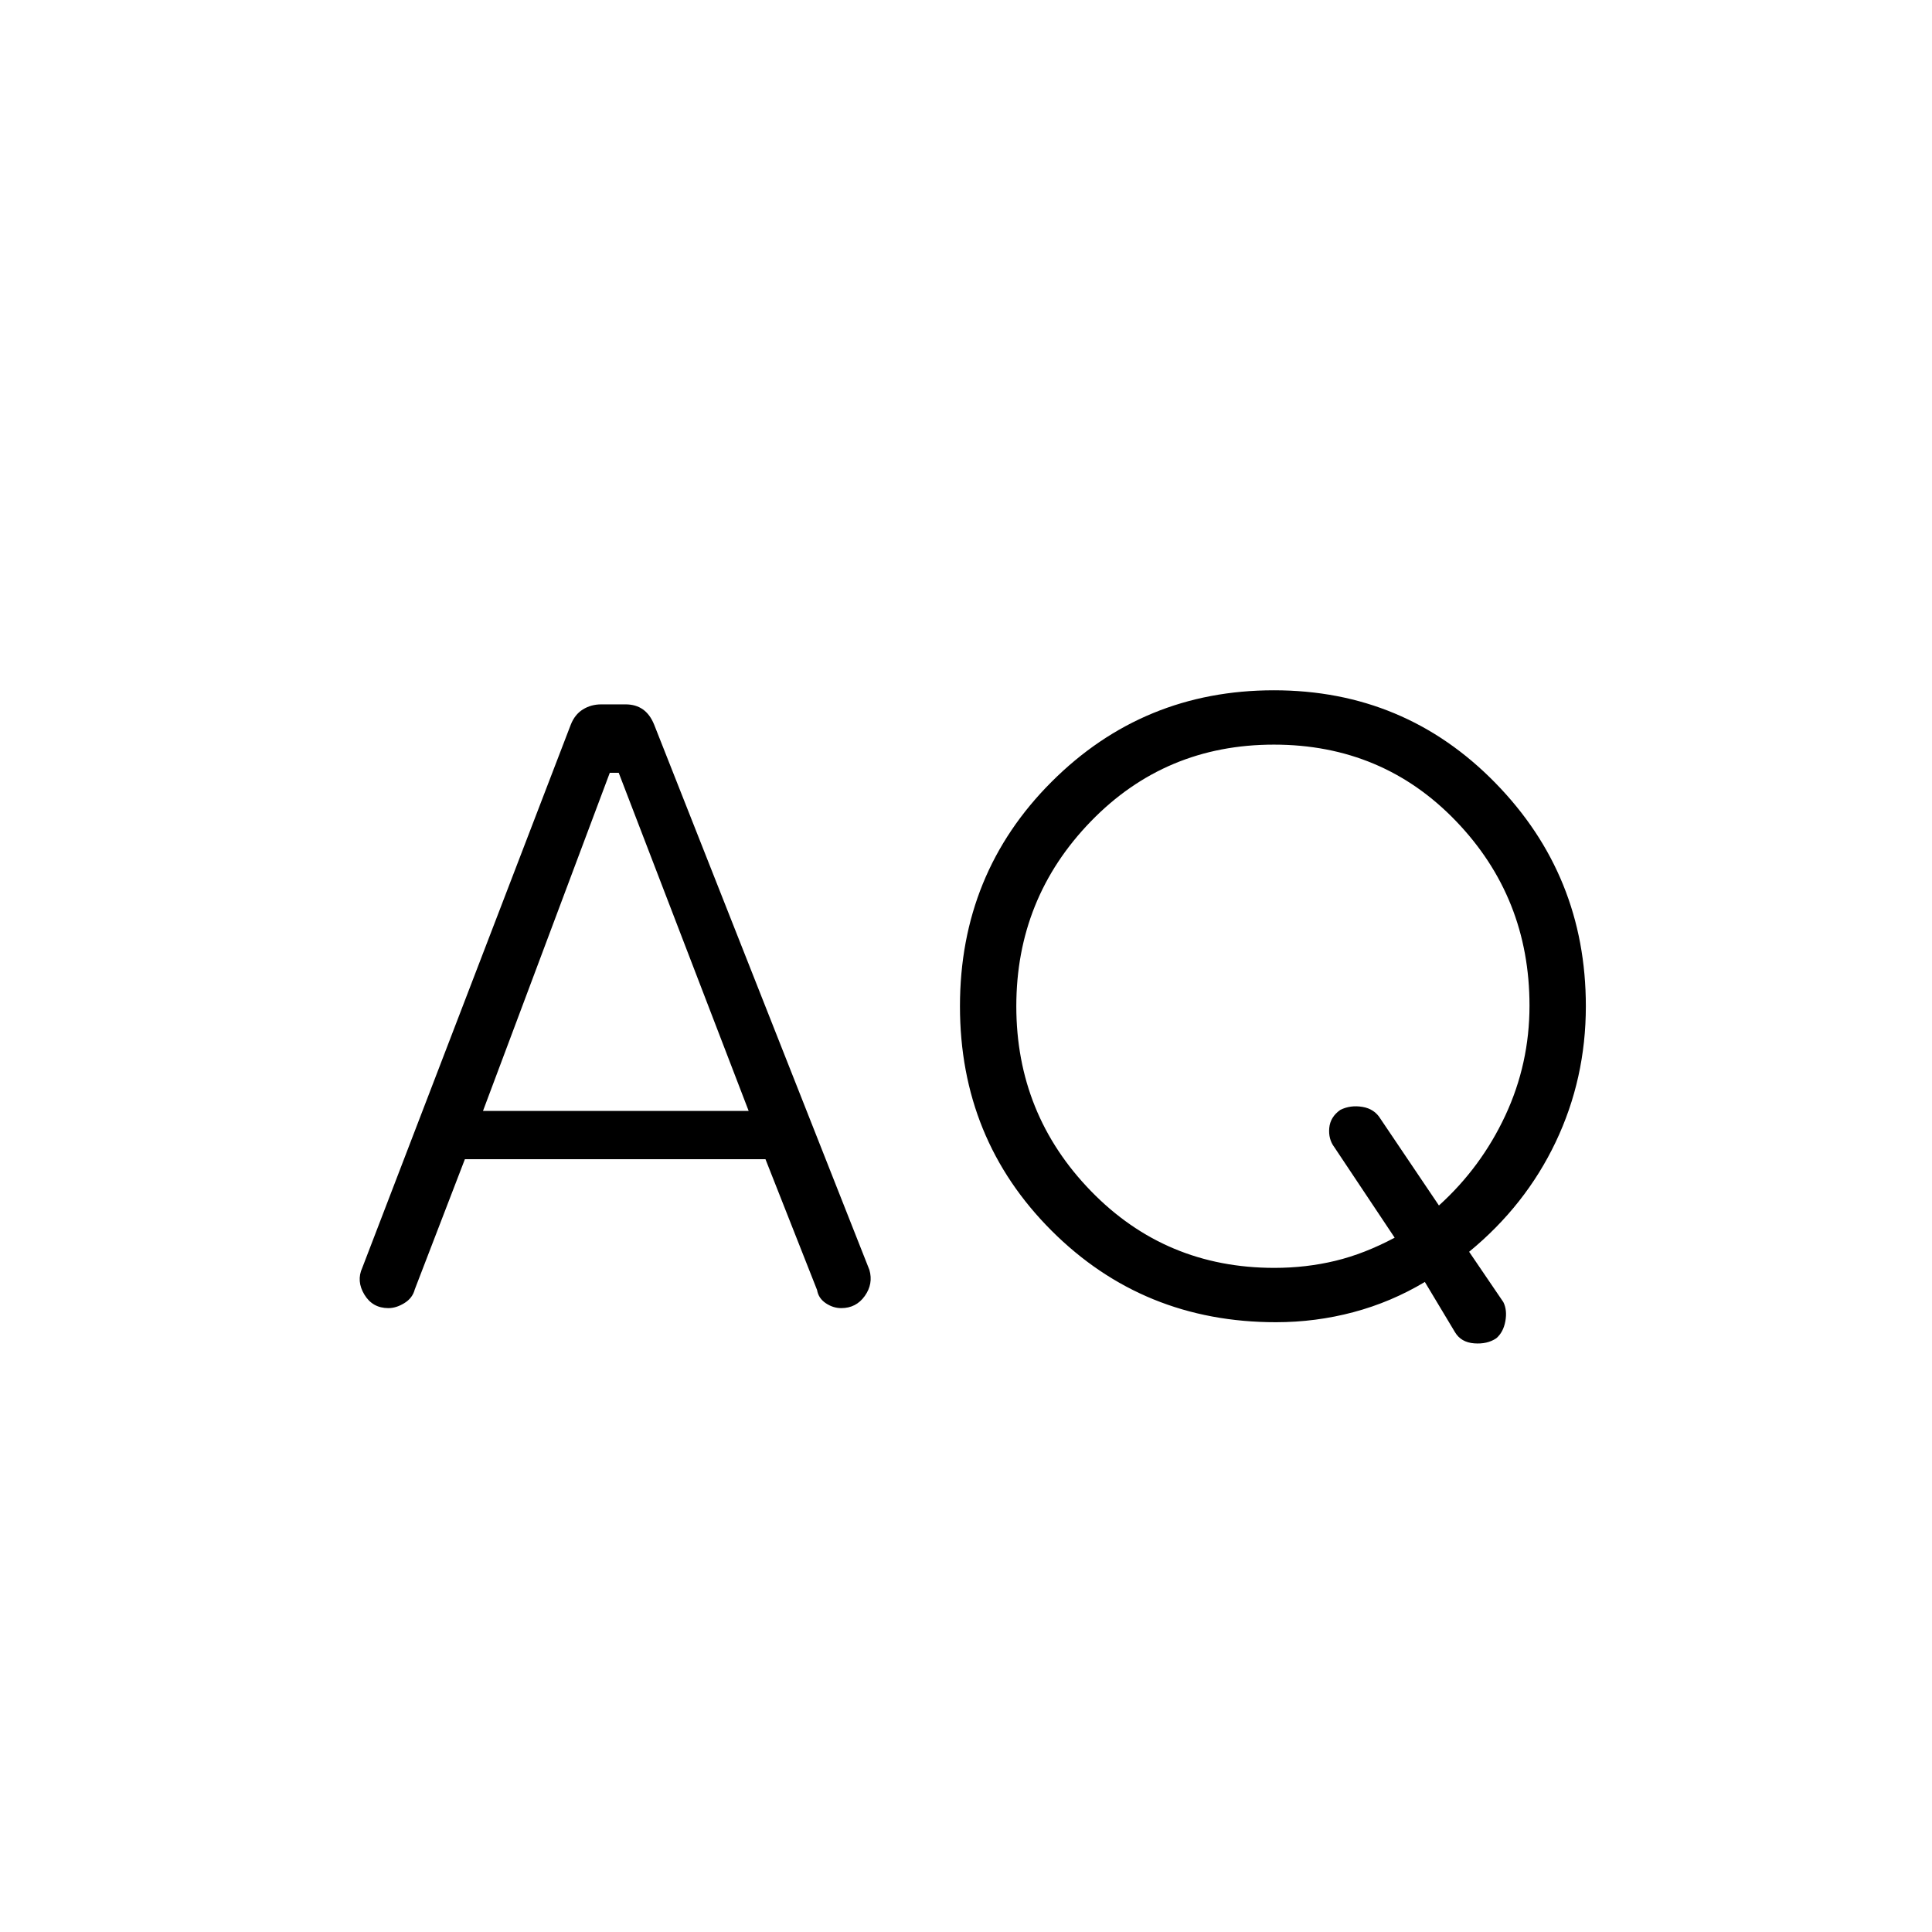 <svg xmlns="http://www.w3.org/2000/svg" width="48" height="48" viewBox="0 -960 960 960"><path d="M634-303q-66 0-111.5-45.5T477-460q0-66 45.5-111.5T633-617q65 0 110 46t45 111q0 36-15 67.5T730-338l17 25q2 4 1 9.5t-4.53 8.5q-4.47 3-10.97 2.5-6.5-.5-9.5-5.5l-15-25q-16.71 10-35.46 15T634-303Zm-403-81-24.9 64.7q-1.1 4.3-5.16 6.8-4.06 2.5-7.94 2.5-7.89 0-11.94-6.72Q177-323.44 180-330l103.6-269.88q2.01-5.12 6.06-7.62 4.04-2.5 9.09-2.5h12.12q5.04 0 8.59 2.5 3.54 2.5 5.59 7.59L432-329q2 6.92-2.29 12.96Q425.42-310 418-310q-4.04 0-7.68-2.45-3.64-2.45-4.32-6.55l-25.64-65H231Zm402.21 54q15.79 0 30.29-3.5T693-345l-30-45q-3-4-2.5-9.5t5.5-9q5-2.5 11-1.5t9 6l29 43q21-19 33-44.74 12-25.75 12-54.55Q760-514 723.48-552q-36.51-38-90.5-38Q579-590 542-551.82q-37 38.18-37 91.82 0 53.64 37.08 91.82Q579.17-330 633.21-330ZM240-408h132l-64.56-168H303l-63 168Z"/></svg>